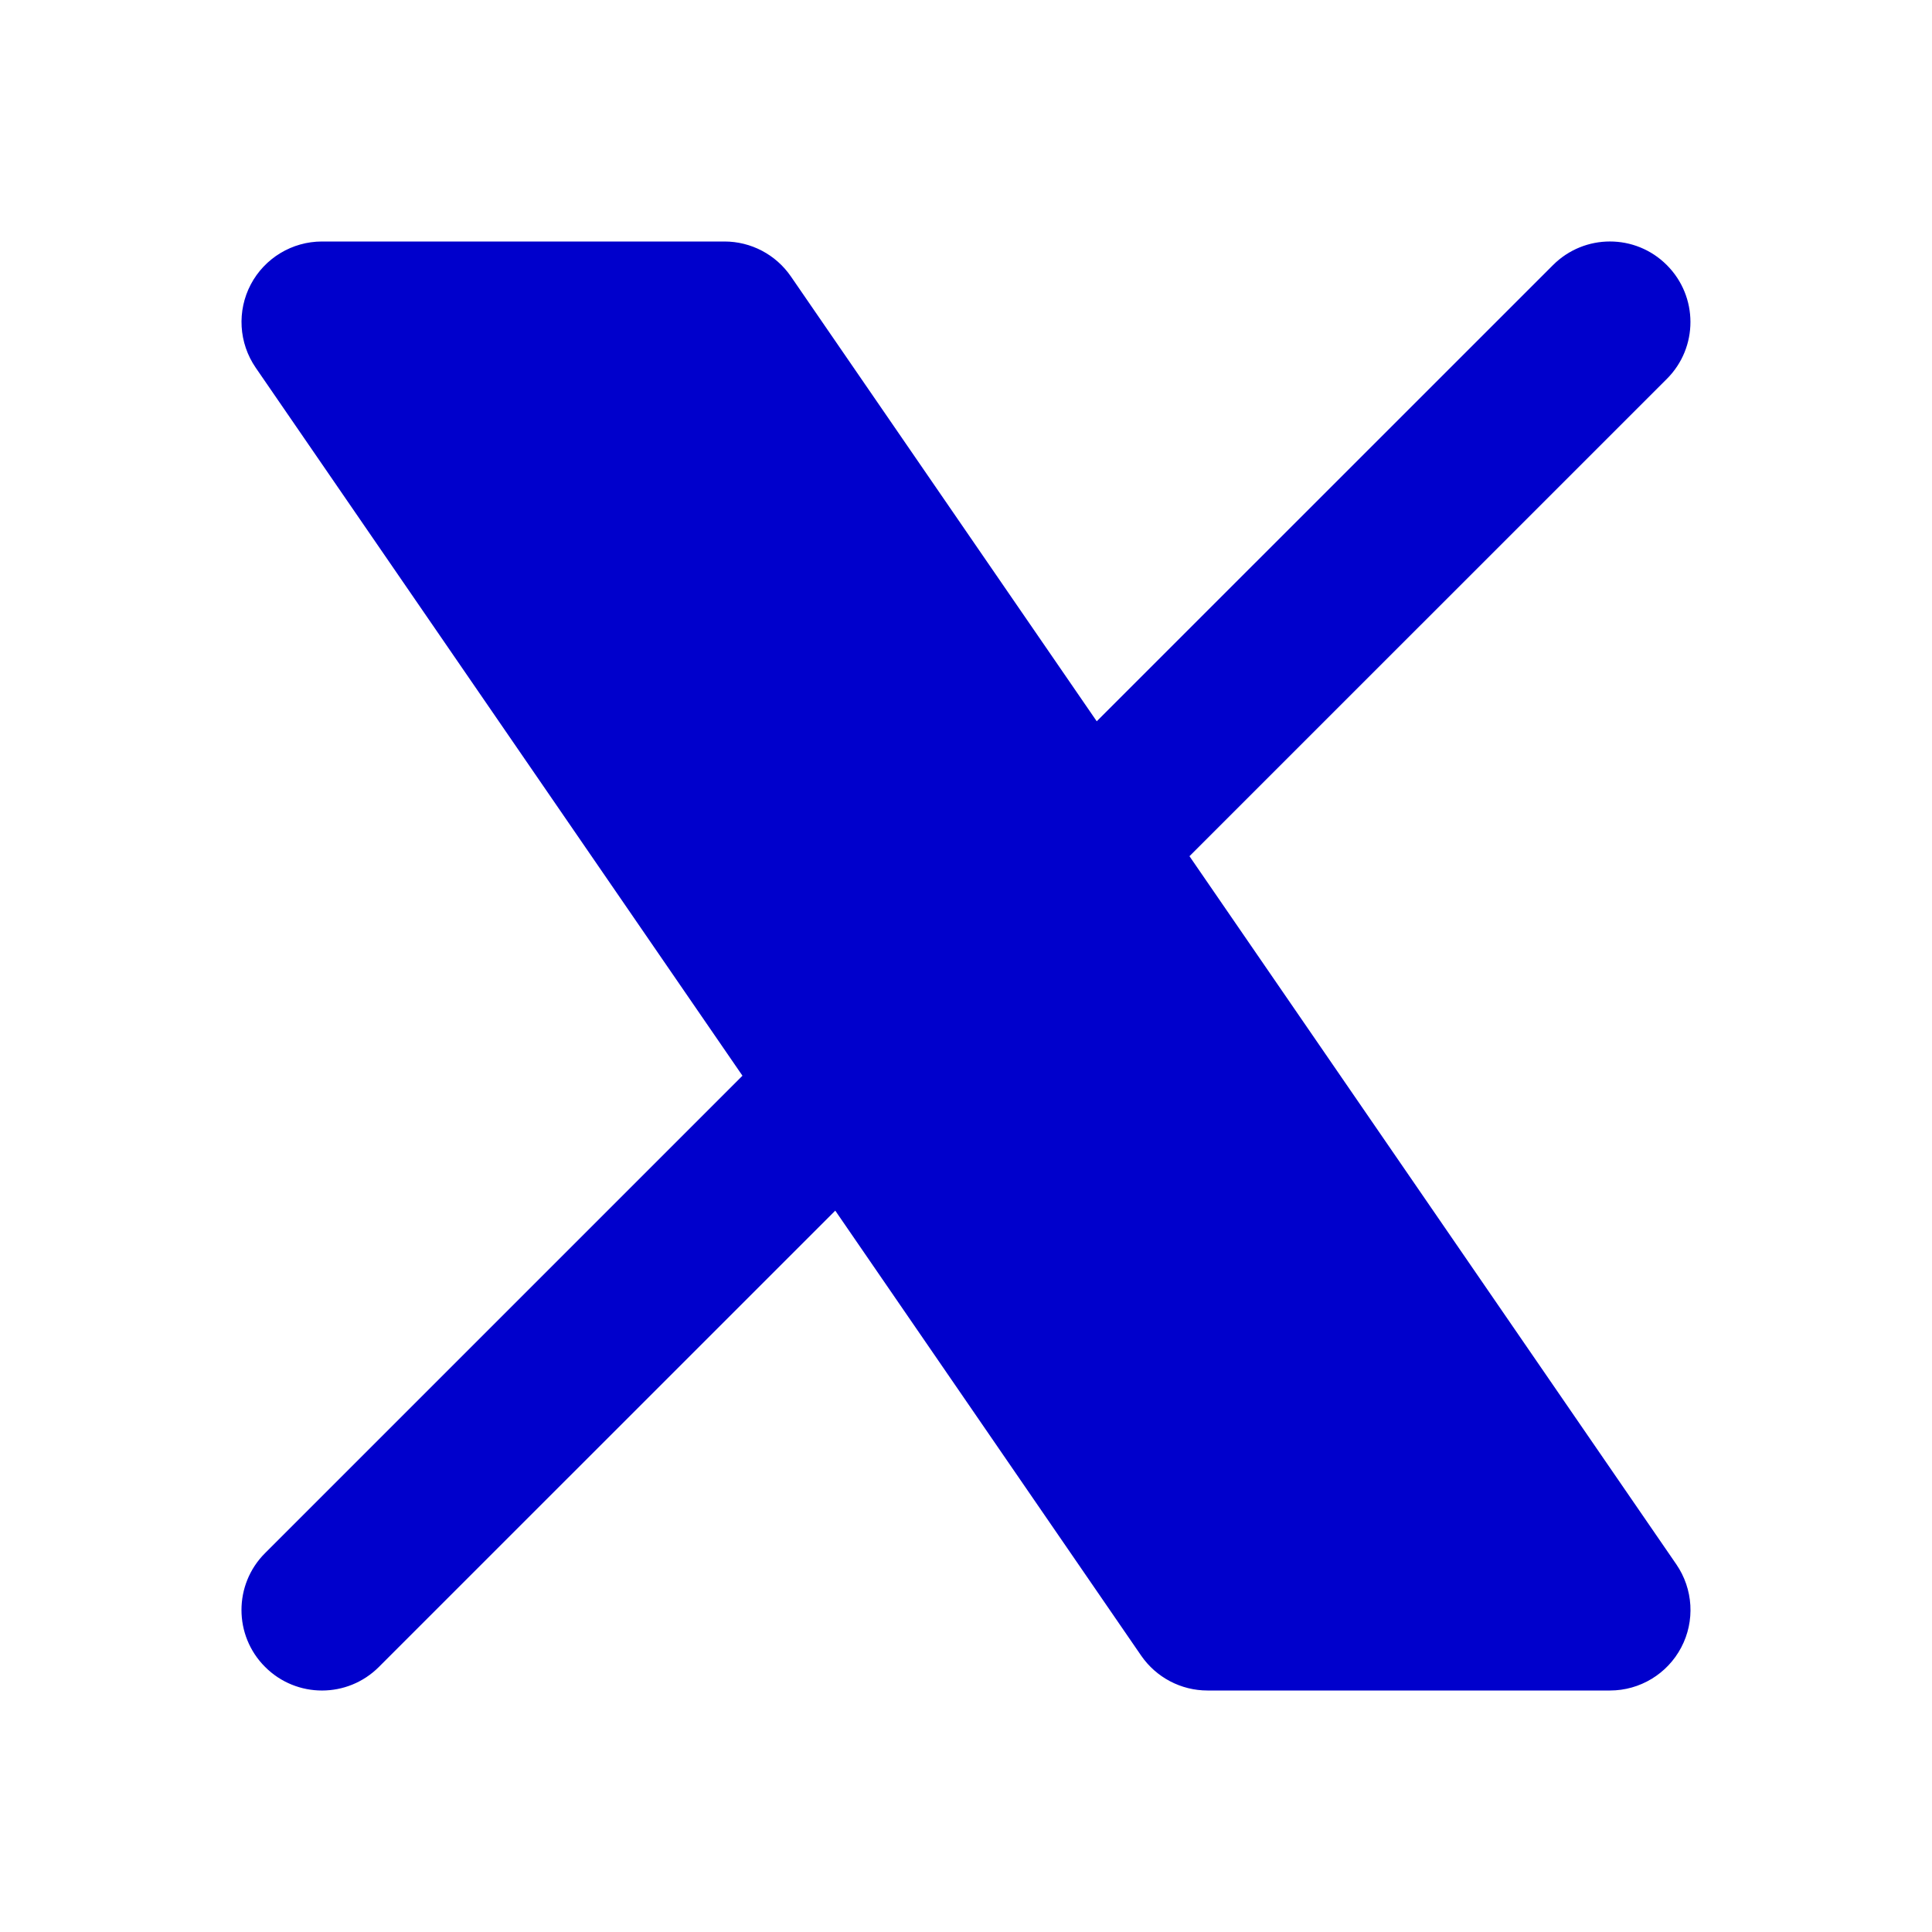 <svg width="24" height="24" viewBox="0 0 24 24" fill="none" xmlns="http://www.w3.org/2000/svg">
<path d="M4 3C3.629 3 3.288 3.206 3.115 3.534C2.942 3.863 2.966 4.261 3.176 4.567L9.223 13.363L3.293 19.293C2.902 19.683 2.902 20.317 3.293 20.707C3.683 21.098 4.317 21.098 4.707 20.707L10.376 15.039L14.176 20.567C14.363 20.838 14.671 21 15 21H20C20.371 21 20.712 20.794 20.885 20.465C21.058 20.137 21.034 19.739 20.824 19.433L14.776 10.636L20.706 4.707C21.097 4.317 21.097 3.684 20.706 3.293C20.316 2.902 19.683 2.902 19.292 3.293L13.624 8.96L9.824 3.433C9.637 3.162 9.329 3 9 3H4Z" fill="#0000CC"/>
</svg>
